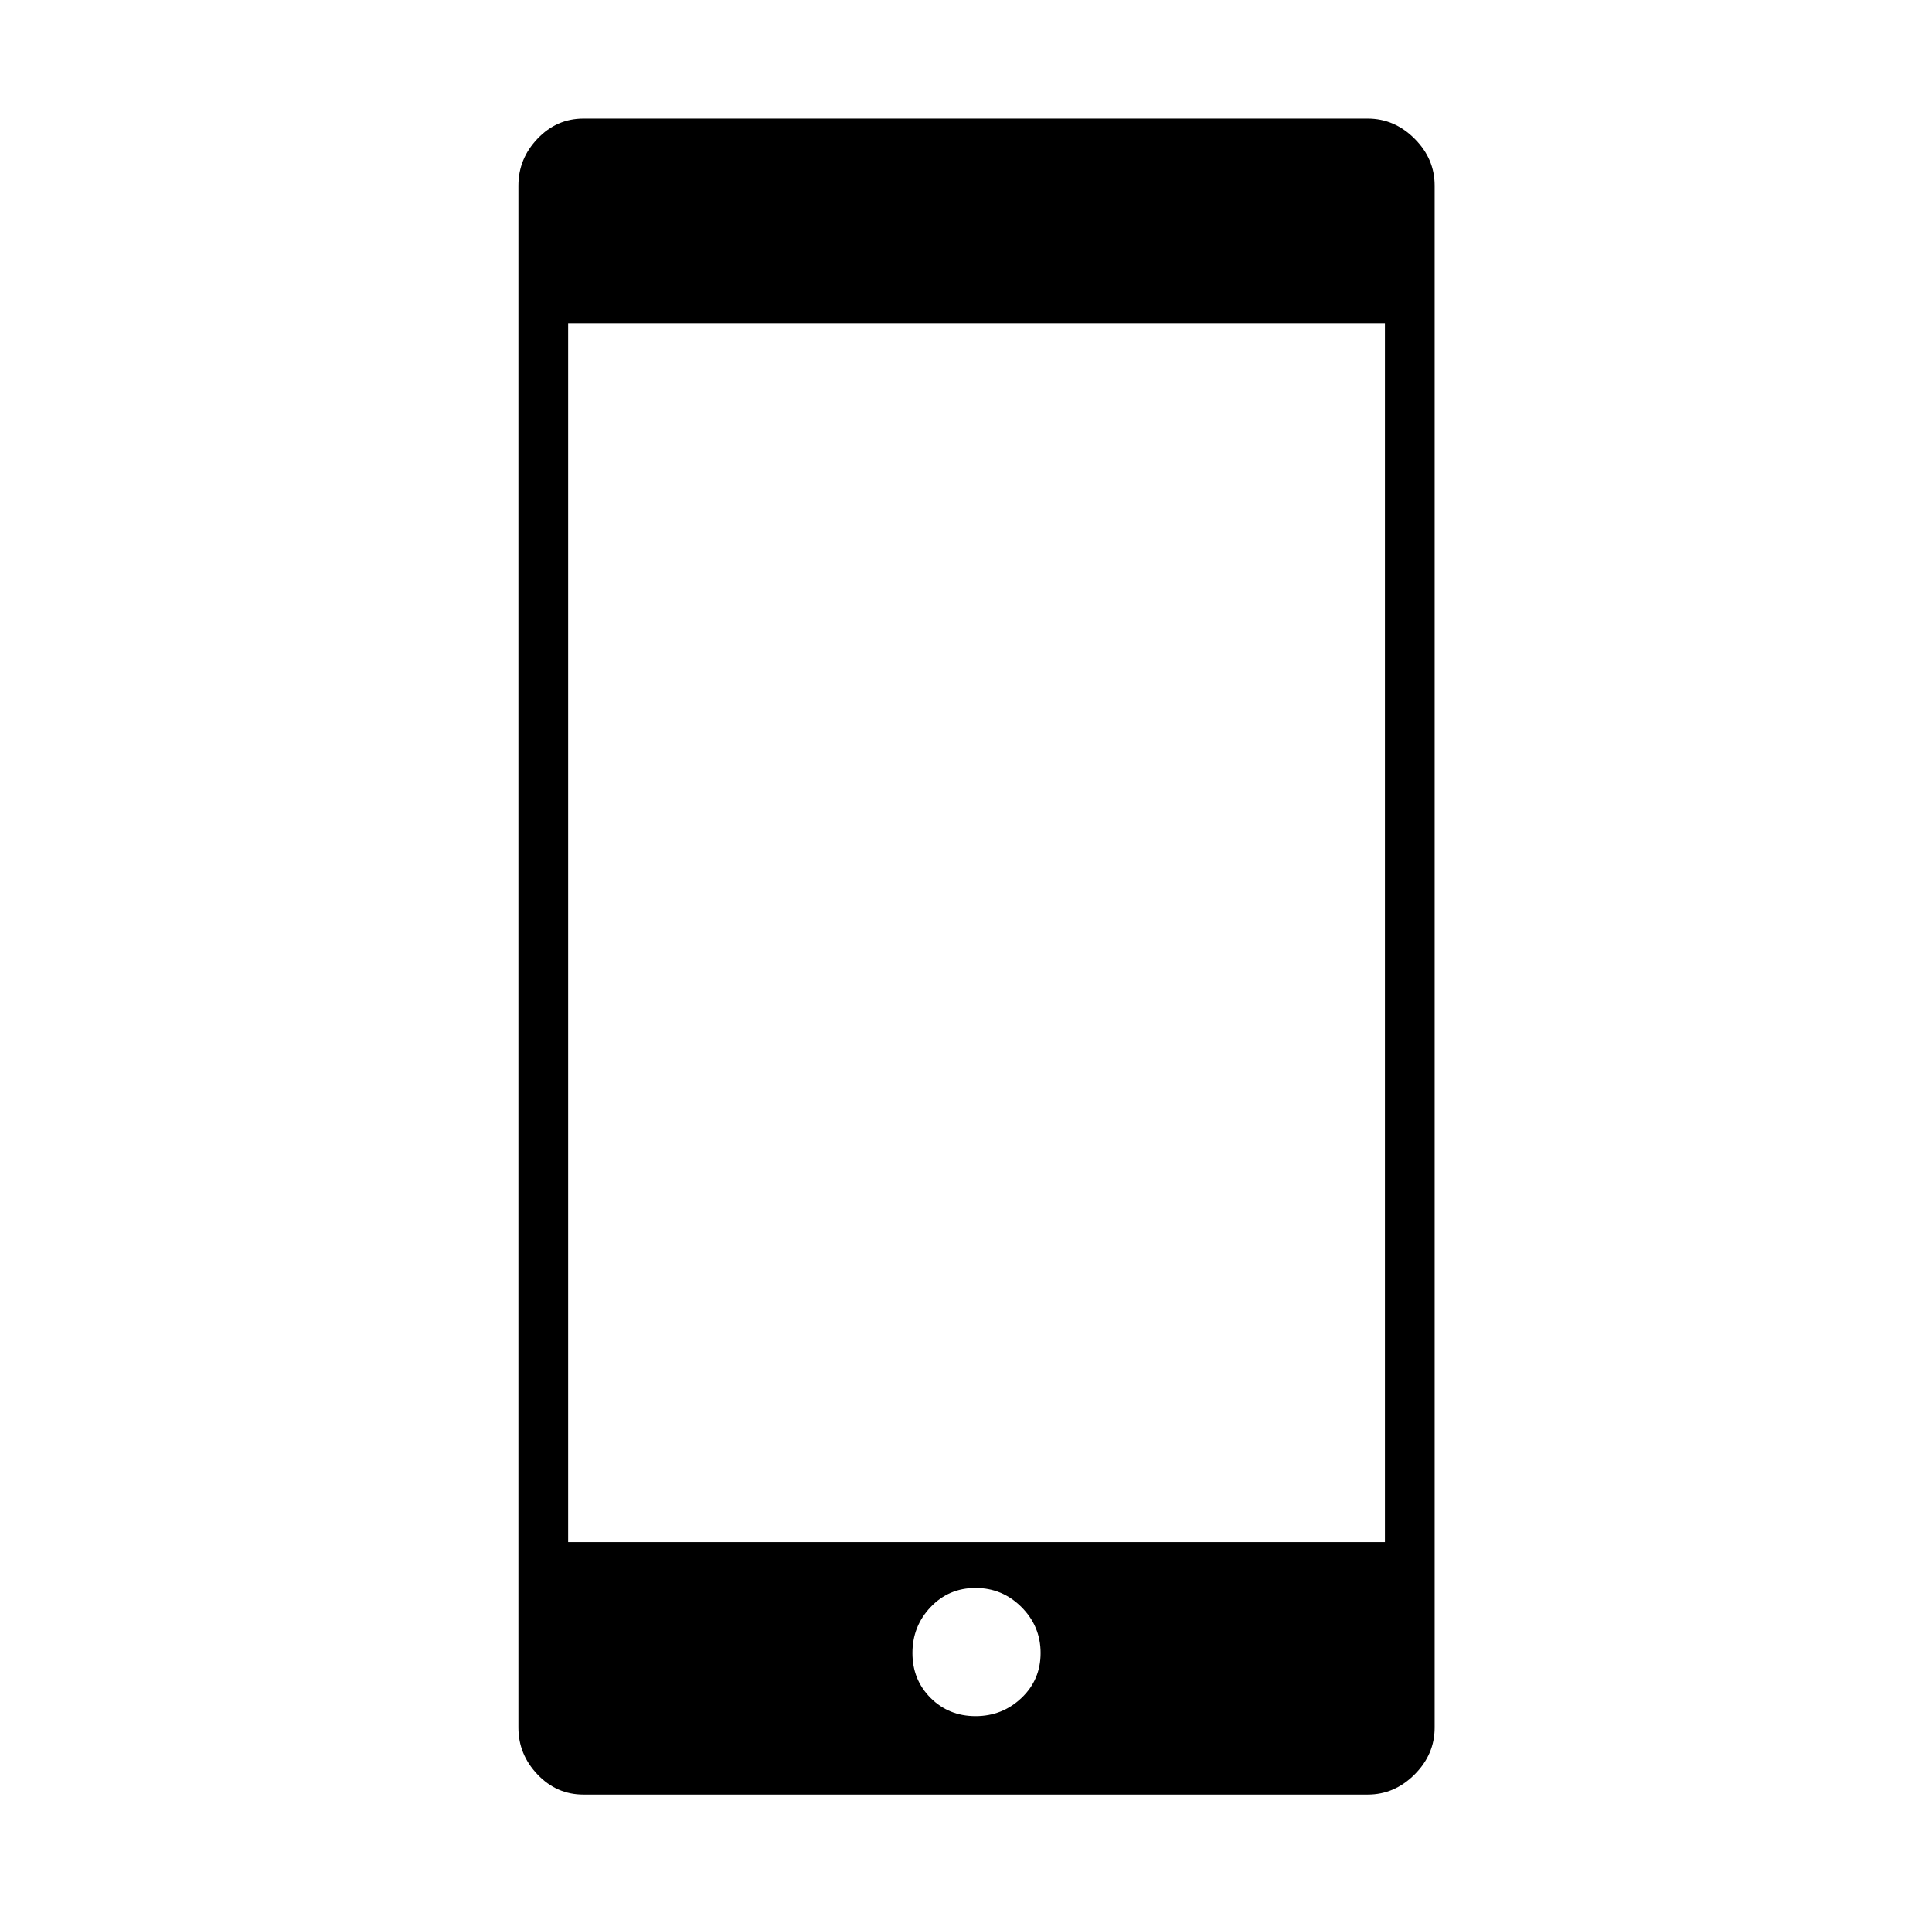 <svg xmlns="http://www.w3.org/2000/svg" viewBox="-10 0 1010 1000"><path d="M705 62H295q-14 0-24 10.5T261 97v806q0 14 10 24.5t24 10.5h410q14 0 24.5-10.5T740 903V97q0-14-10.5-24.5T705 62zM467 864q0-14 9.5-24t23.5-10 24 10 10 24-10 23.5-24 9.5-23.5-9.5T467 864zm-180-58V169h427v637z"/></svg>